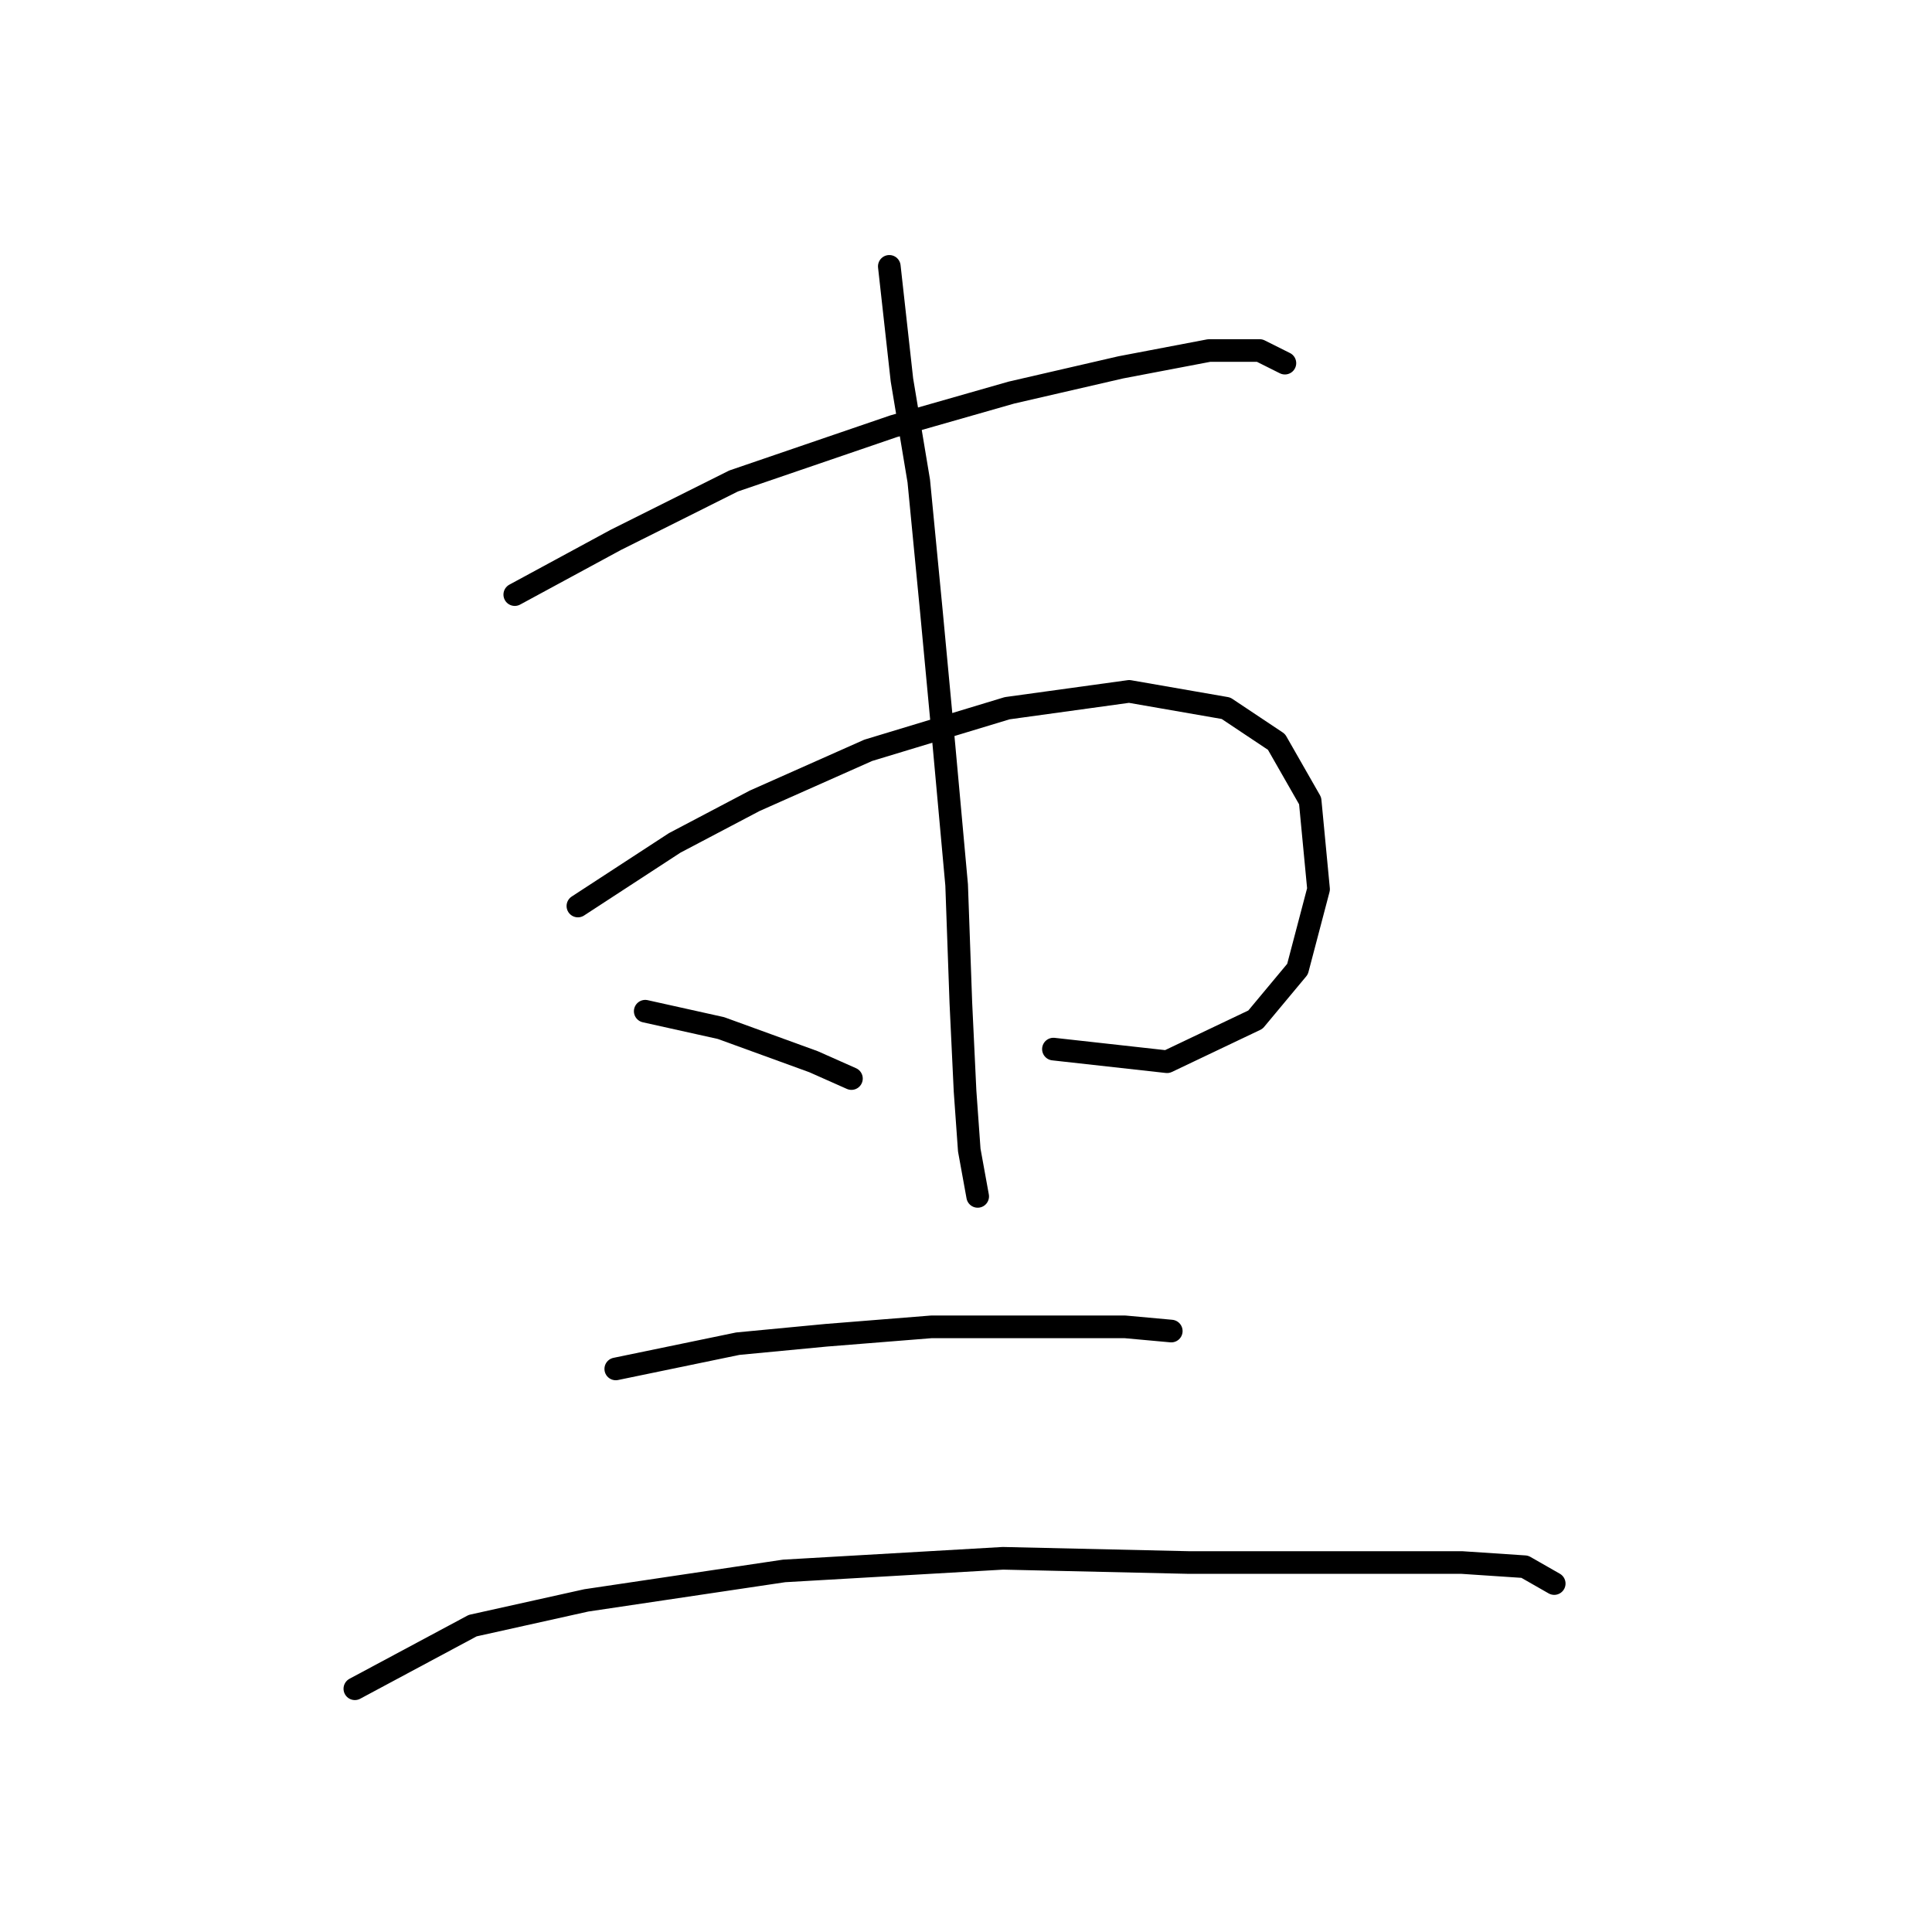 <?xml version="1.0" standalone="no"?>
    <svg width="256" height="256" xmlns="http://www.w3.org/2000/svg" version="1.1">
    <polyline stroke="black" stroke-width="3" stroke-linecap="round" fill="transparent" stroke-linejoin="round" points="68.21 78.788 81.593 71.539 97.206 63.732 118.396 56.483 134.009 52.022 148.507 48.677 160.217 46.446 166.909 46.446 170.255 48.119 170.255 48.119 " />
        <polyline stroke="black" stroke-width="3" stroke-linecap="round" fill="transparent" stroke-linejoin="round" points="76.574 120.052 89.4 111.688 99.994 106.111 115.05 99.42 133.452 93.844 149.623 91.613 162.448 93.844 169.139 98.305 173.6 106.111 174.715 117.821 171.927 128.416 166.351 135.108 154.641 140.684 139.585 139.011 139.585 139.011 " />
        <polyline stroke="black" stroke-width="3" stroke-linecap="round" fill="transparent" stroke-linejoin="round" points="117.838 35.294 119.511 50.349 121.742 63.732 123.414 81.018 125.087 98.862 126.76 117.264 127.318 132.877 127.875 144.587 128.433 152.394 129.548 158.528 129.548 158.528 " />
        <polyline stroke="black" stroke-width="3" stroke-linecap="round" fill="transparent" stroke-linejoin="round" points="85.496 133.992 95.533 136.223 101.667 138.453 107.801 140.684 112.82 142.914 112.82 142.914 " />
        <polyline stroke="black" stroke-width="3" stroke-linecap="round" fill="transparent" stroke-linejoin="round" points="81.593 181.39 97.764 178.044 109.474 176.929 123.414 175.814 137.355 175.814 149.065 175.814 155.199 176.372 155.199 176.372 " />
        <polyline stroke="black" stroke-width="3" stroke-linecap="round" fill="transparent" stroke-linejoin="round" points="47.02 223.769 62.634 215.405 77.689 212.059 103.898 208.156 132.894 206.483 157.429 207.041 178.061 207.041 193.675 207.041 202.039 207.598 205.942 209.829 205.942 209.829 " />
        </svg>